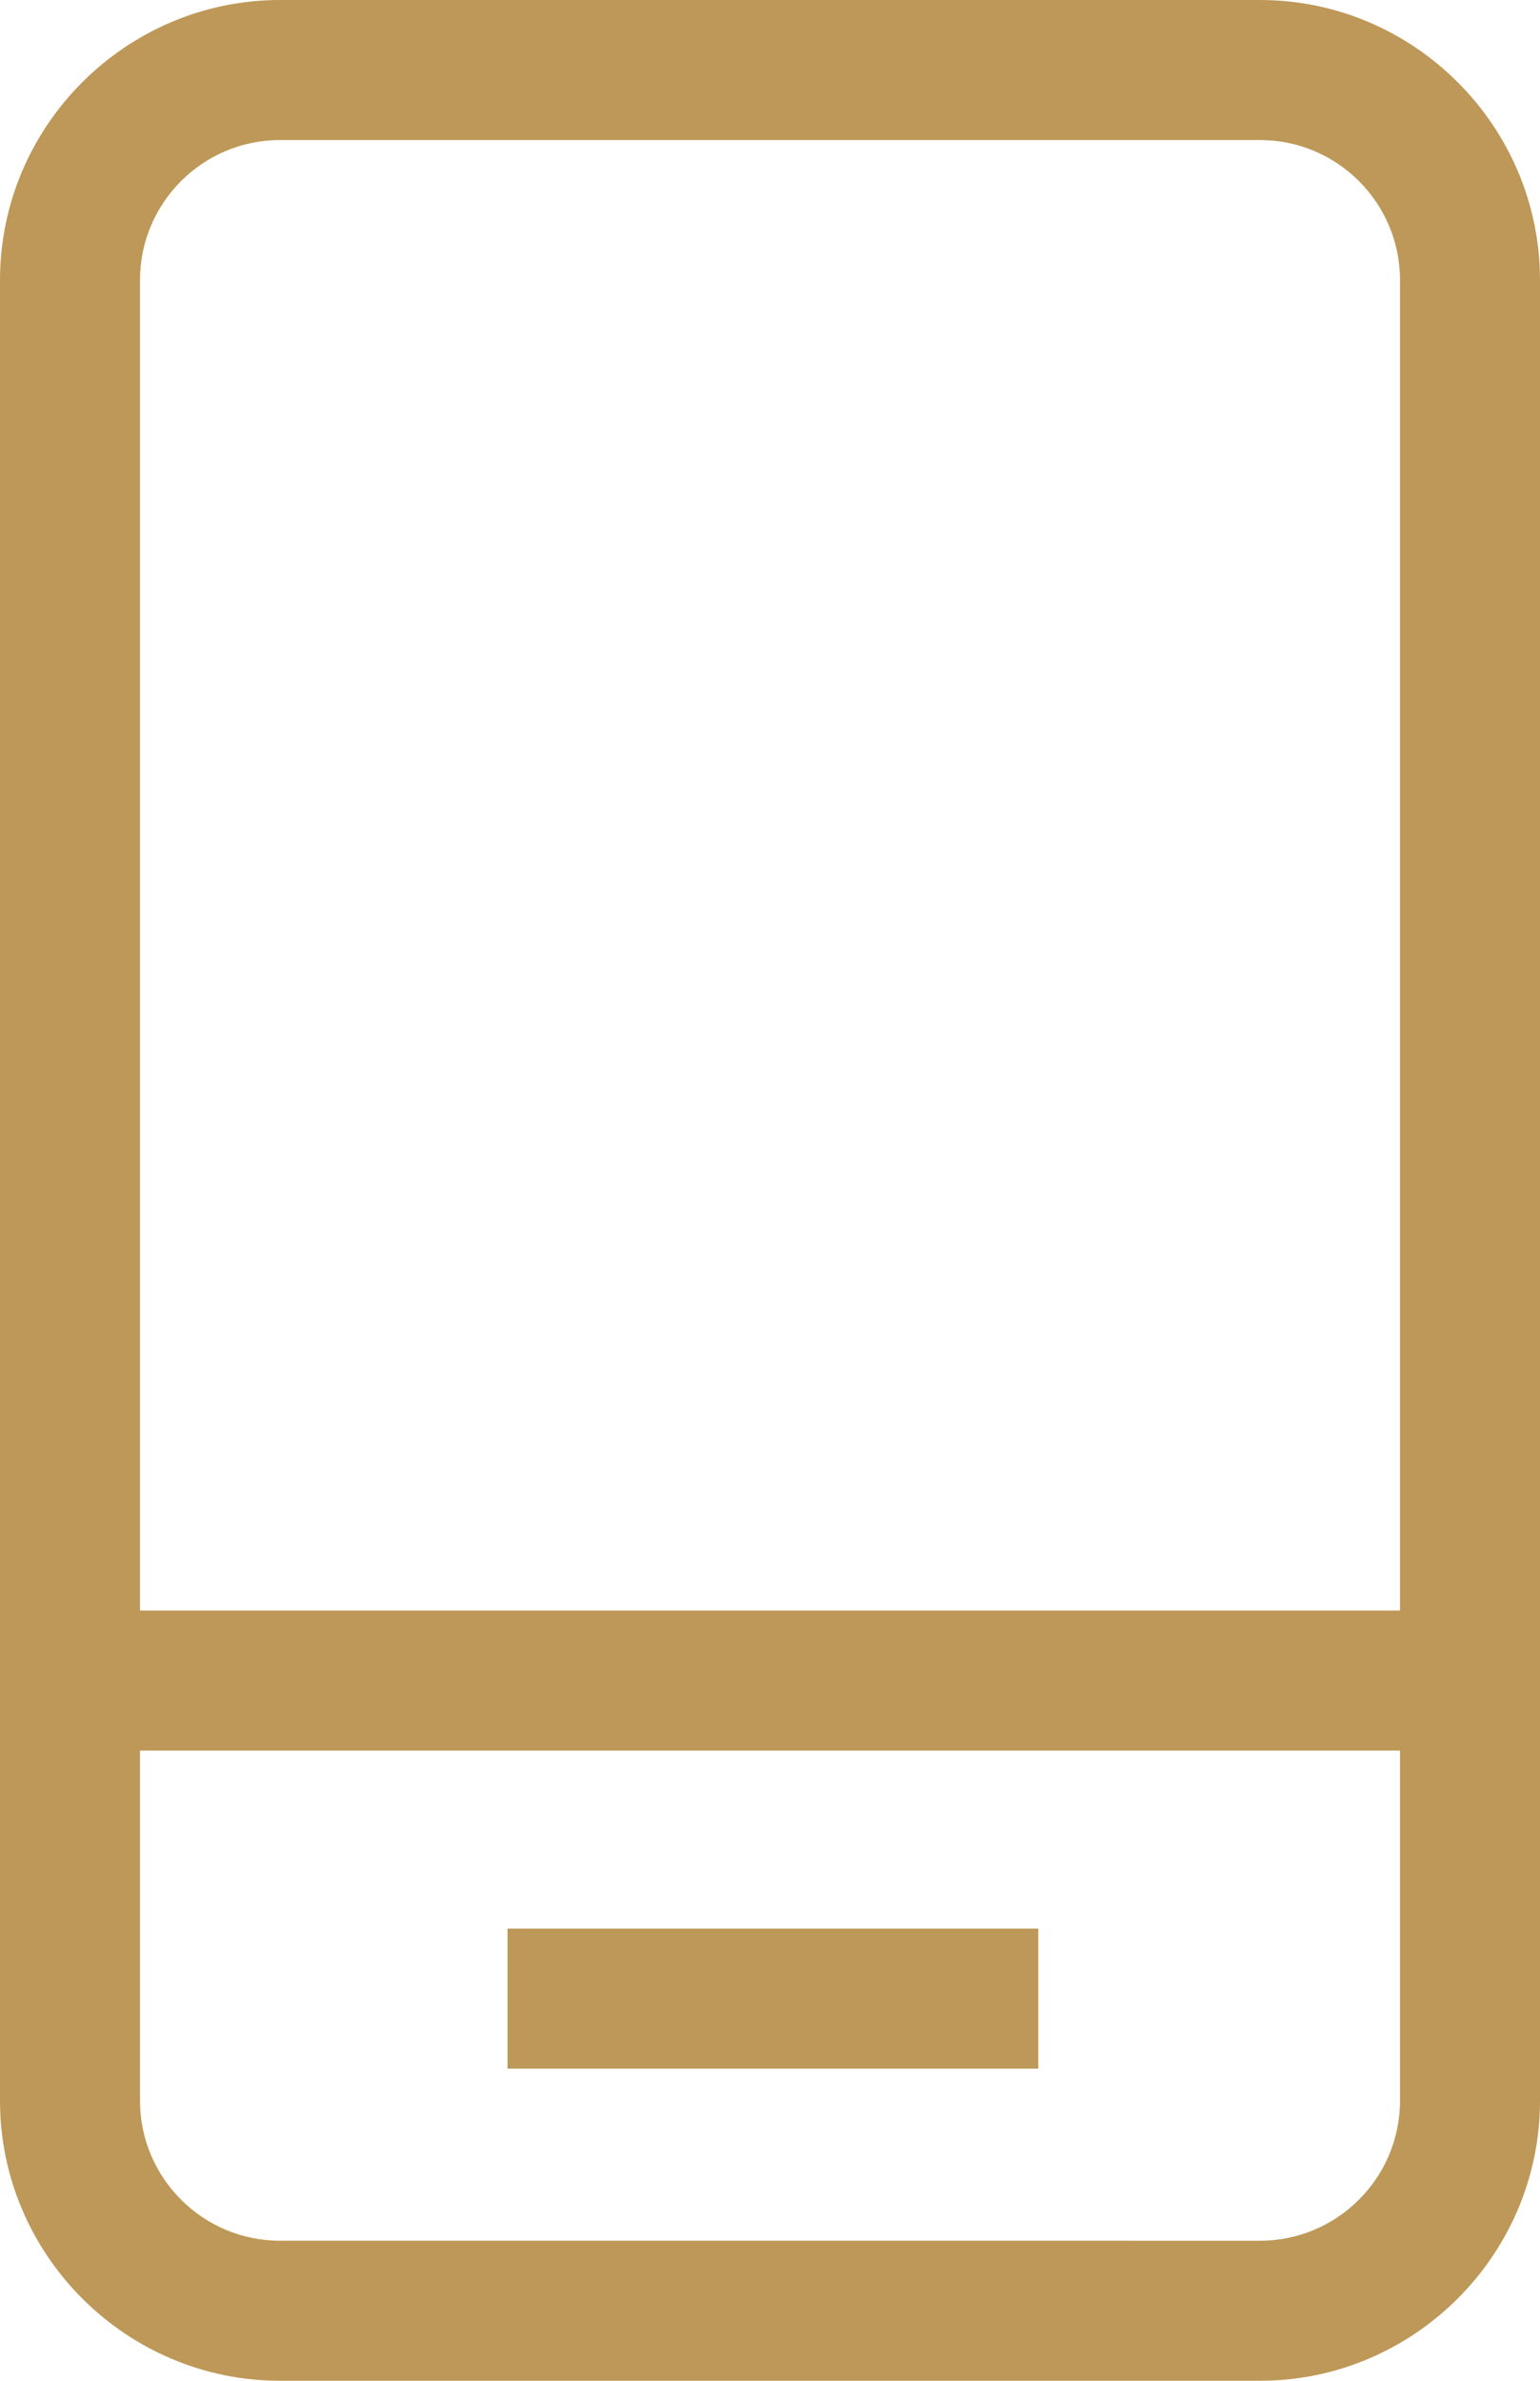<?xml version="1.0" encoding="utf-8"?>
<!-- Generator: Adobe Illustrator 19.2.1, SVG Export Plug-In . SVG Version: 6.00 Build 0)  -->
<svg version="1.0" id="Слой_1" xmlns="http://www.w3.org/2000/svg" xmlns:xlink="http://www.w3.org/1999/xlink" x="0px" y="0px"
	 viewBox="0 0 22 34" style="enable-background:new 0 0 22 34;" xml:space="preserve">
<path style="fill:none;enable-background:new    ;" d="z"/>
<g>
	<path style="fill:#BE9858;" d="M18,2c1.103,0,2,0.897,2,2v26c0,1.103-0.897,2-2,2H4c-1.103,0-2-0.897-2-2V4
		c0-1.103,0.897-2,2-2H18 M18,0H4C1.8,0,0,1.8,0,4v26c0,2.2,1.8,4,4,4h14c2.2,0,4-1.8,4-4V4
		C22,1.8,20.2,0,18,0L18,0z"/>
	<line style="fill:none;stroke:#BE9858;stroke-width:2;stroke-miterlimit:10;" x1="1.25" y1="24" x2="20.917" y2="24"/>
	
		<line style="fill:none;stroke:#BE9858;stroke-width:2;stroke-miterlimit:10;" x1="7.25" y1="28.542" x2="14.833" y2="28.542"/>
</g>
</svg>
